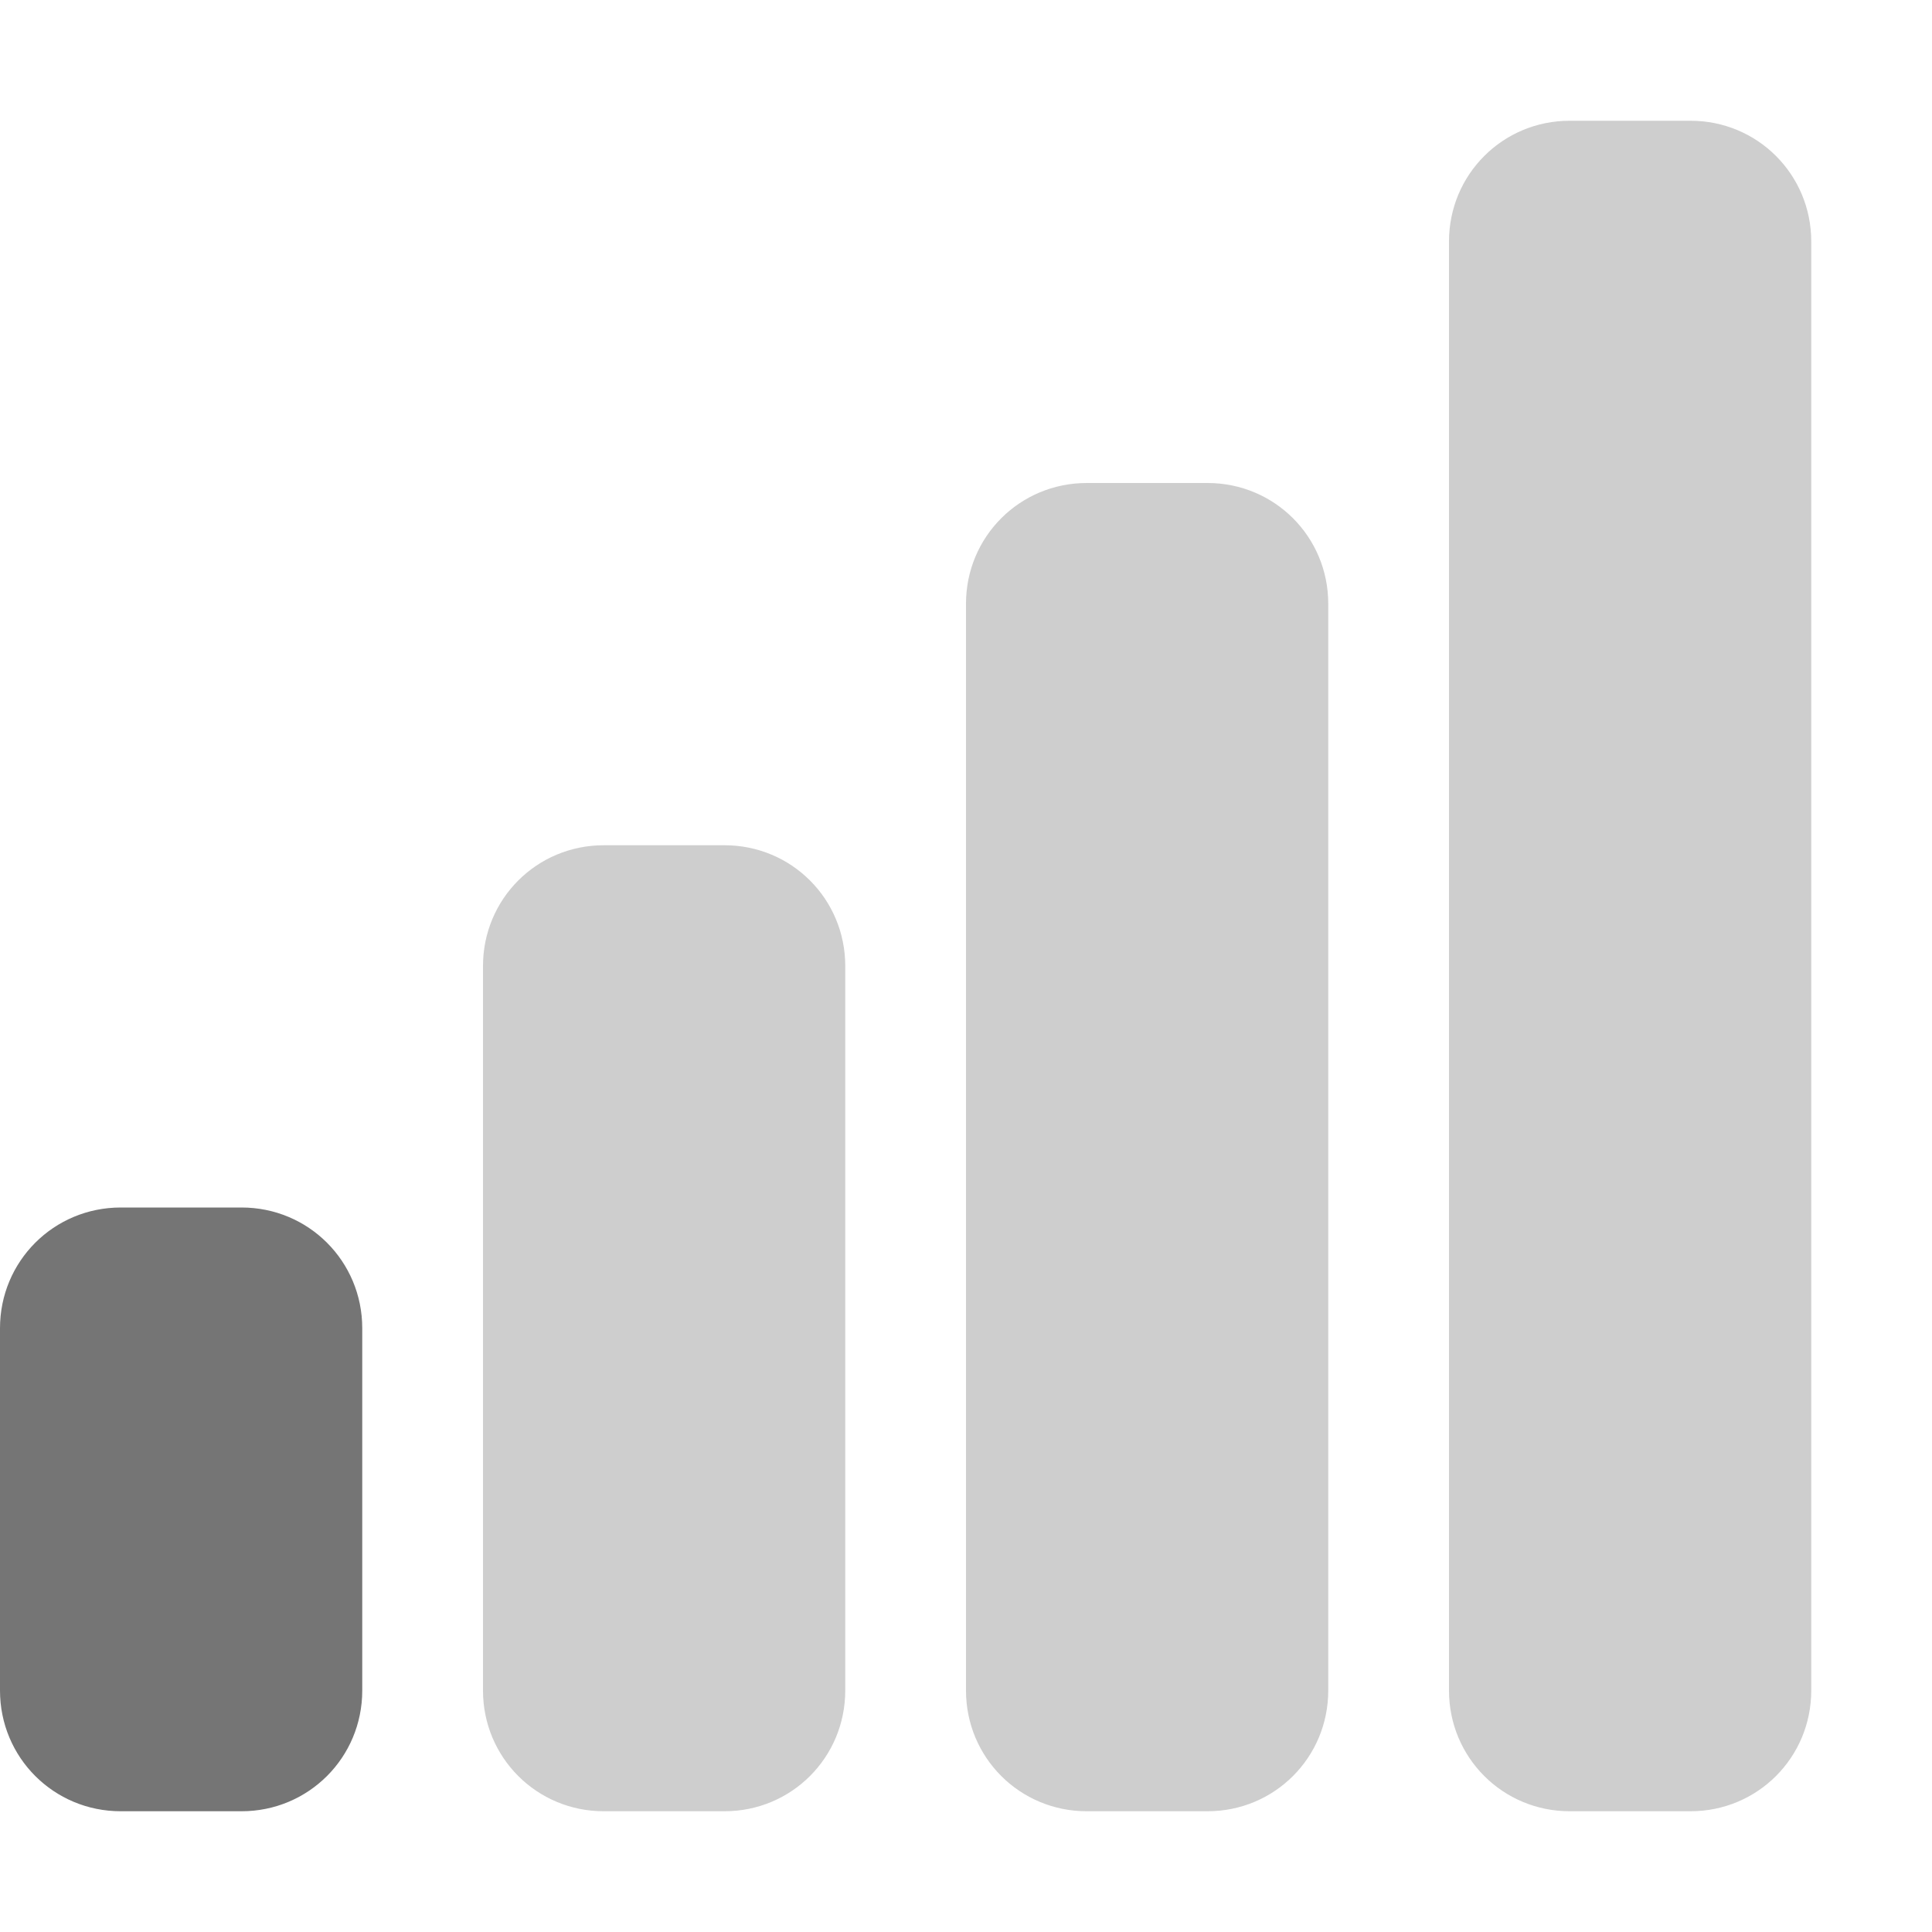 <svg width="64px" height="64px" viewBox="0 0 16 16" xmlns="http://www.w3.org/2000/svg" fill="#000000"><g id="SVGRepo_bgCarrier" stroke-width="0"></g><g id="SVGRepo_tracerCarrier" stroke-linecap="round" stroke-linejoin="round"></g><g id="SVGRepo_iconCarrier"> <g fill="#757575"> <path d="m 1 10 c -0.555 0 -1 0.445 -1 1 v 3 c 0 0.555 0.445 1 1 1 h 1 c 0.555 0 1 -0.445 1 -1 v -3 c 0 -0.555 -0.445 -1 -1 -1 z m 0 0"></path> <path d="m 13 1 c -0.555 0 -1 0.445 -1 1 v 12 c 0 0.555 0.445 1 1 1 h 1 c 0.555 0 1 -0.445 1 -1 v -12 c 0 -0.555 -0.445 -1 -1 -1 z m -4 3 c -0.555 0 -1 0.445 -1 1 v 9 c 0 0.555 0.445 1 1 1 h 1 c 0.555 0 1 -0.445 1 -1 v -9 c 0 -0.555 -0.445 -1 -1 -1 z m -4 3 c -0.555 0 -1 0.445 -1 1 v 6 c 0 0.555 0.445 1 1 1 h 1 c 0.555 0 1 -0.445 1 -1 v -6 c 0 -0.555 -0.445 -1 -1 -1 z m 0 0" fill-opacity="0.349"></path> </g> </g></svg>